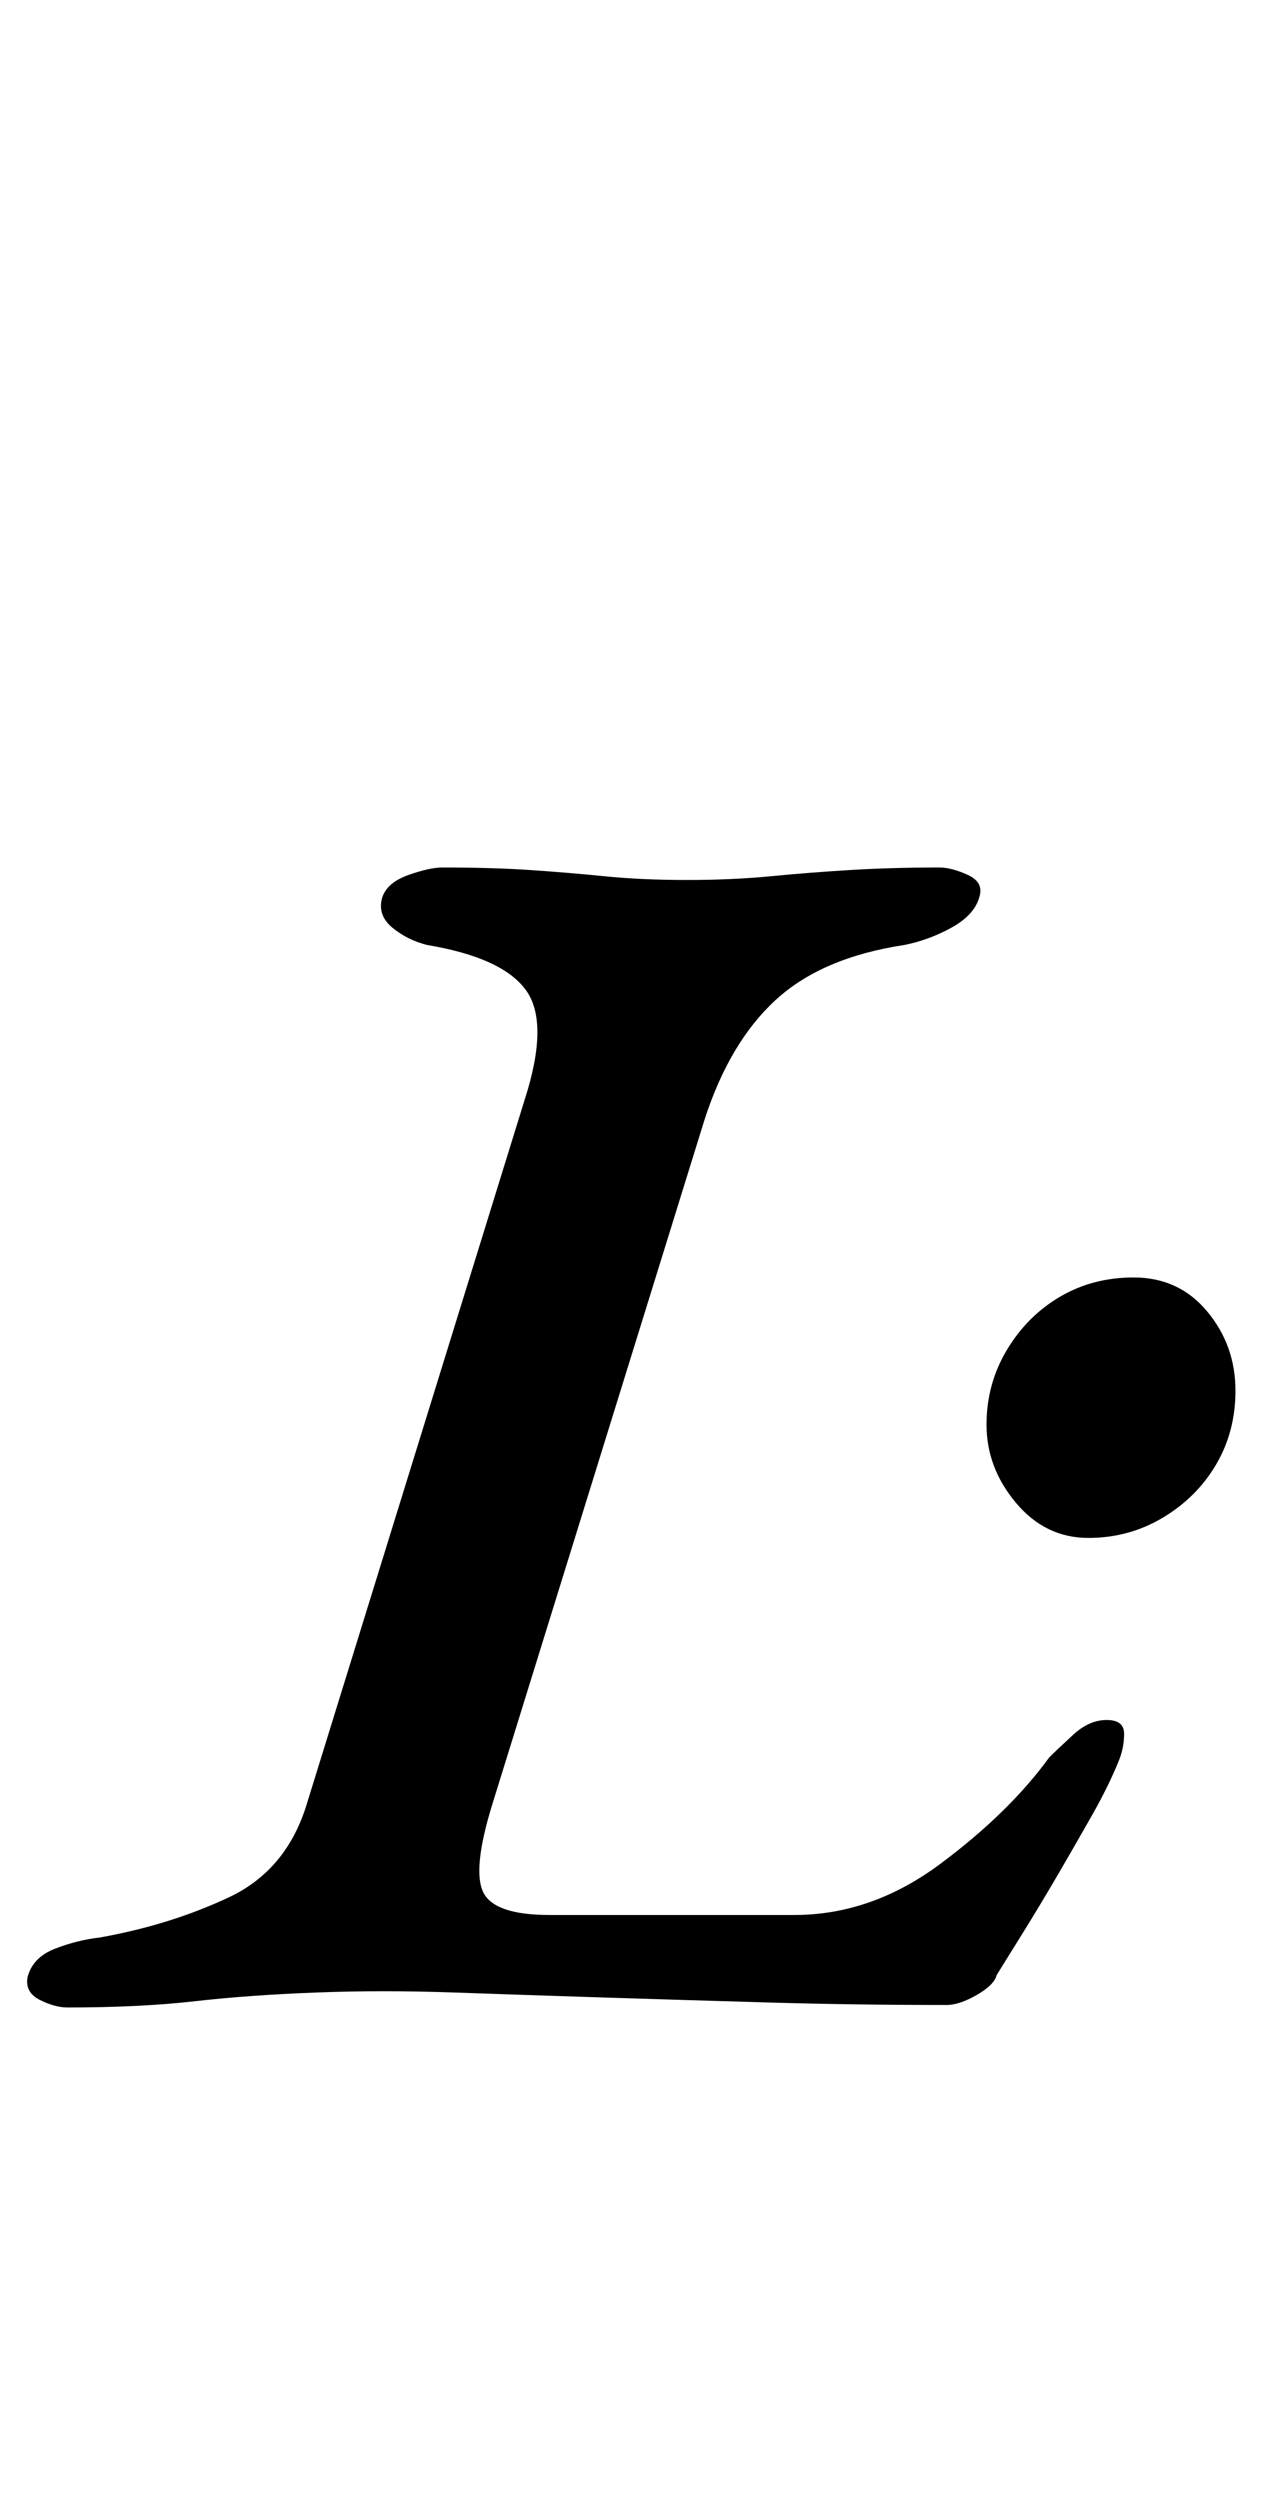 <?xml version="1.0" standalone="no"?>
<!DOCTYPE svg PUBLIC "-//W3C//DTD SVG 1.1//EN" "http://www.w3.org/Graphics/SVG/1.1/DTD/svg11.dtd" >
<svg xmlns="http://www.w3.org/2000/svg" xmlns:xlink="http://www.w3.org/1999/xlink" version="1.1" viewBox="-40 0 510 1000">
  <g transform="matrix(1 0 0 -1 0 800)">
   <path fill="currentColor"
d="M-13 -3q-5 0 -11 3t-5 9q2 8 11 11.5t18 4.5q28 5 51.5 16t31.5 38l87 281q10 31 0.5 44t-39.5 18q-8 2 -14 7t-4 12q2 6 10.5 9t13.5 3q20 0 35 -1t30 -2.5t33 -1.5t33.5 1.5t32 2.5t35.5 1q5 0 11.5 -3t4.5 -9q-2 -7 -11 -12t-19 -7q-33 -5 -51.5 -22t-28.5 -48
l-85 -274q-8 -26 -3.5 -35t26.5 -9h98q31 0 58.5 20.5t43.5 42.5q3 3 9.5 9t13.5 6t7 -5.5t-2 -10.5q-4 -10 -10.5 -21.5t-13.5 -23.5t-13.5 -22.5t-11.5 -18.5q-1 -4 -8 -8t-12 -4q-37 0 -71.5 1t-66 2t-60 2t-54.5 0q-27 -1 -49 -3.5t-51 -2.5zM395.684 184.825
q-17.214 0 -28.992 14.043q-11.777 14.043 -11.777 31.257q0 16.309 8.154 29.898q8.153 13.59 21.291 21.291q13.137 7.701 29.445 7.701q18.119 0 29.444 -13.59t11.325 -31.71q0 -16.309 -7.701 -29.445q-7.701 -13.138 -21.291 -21.291
q-13.59 -8.154 -29.898 -8.154z" />
  </g>

</svg>
